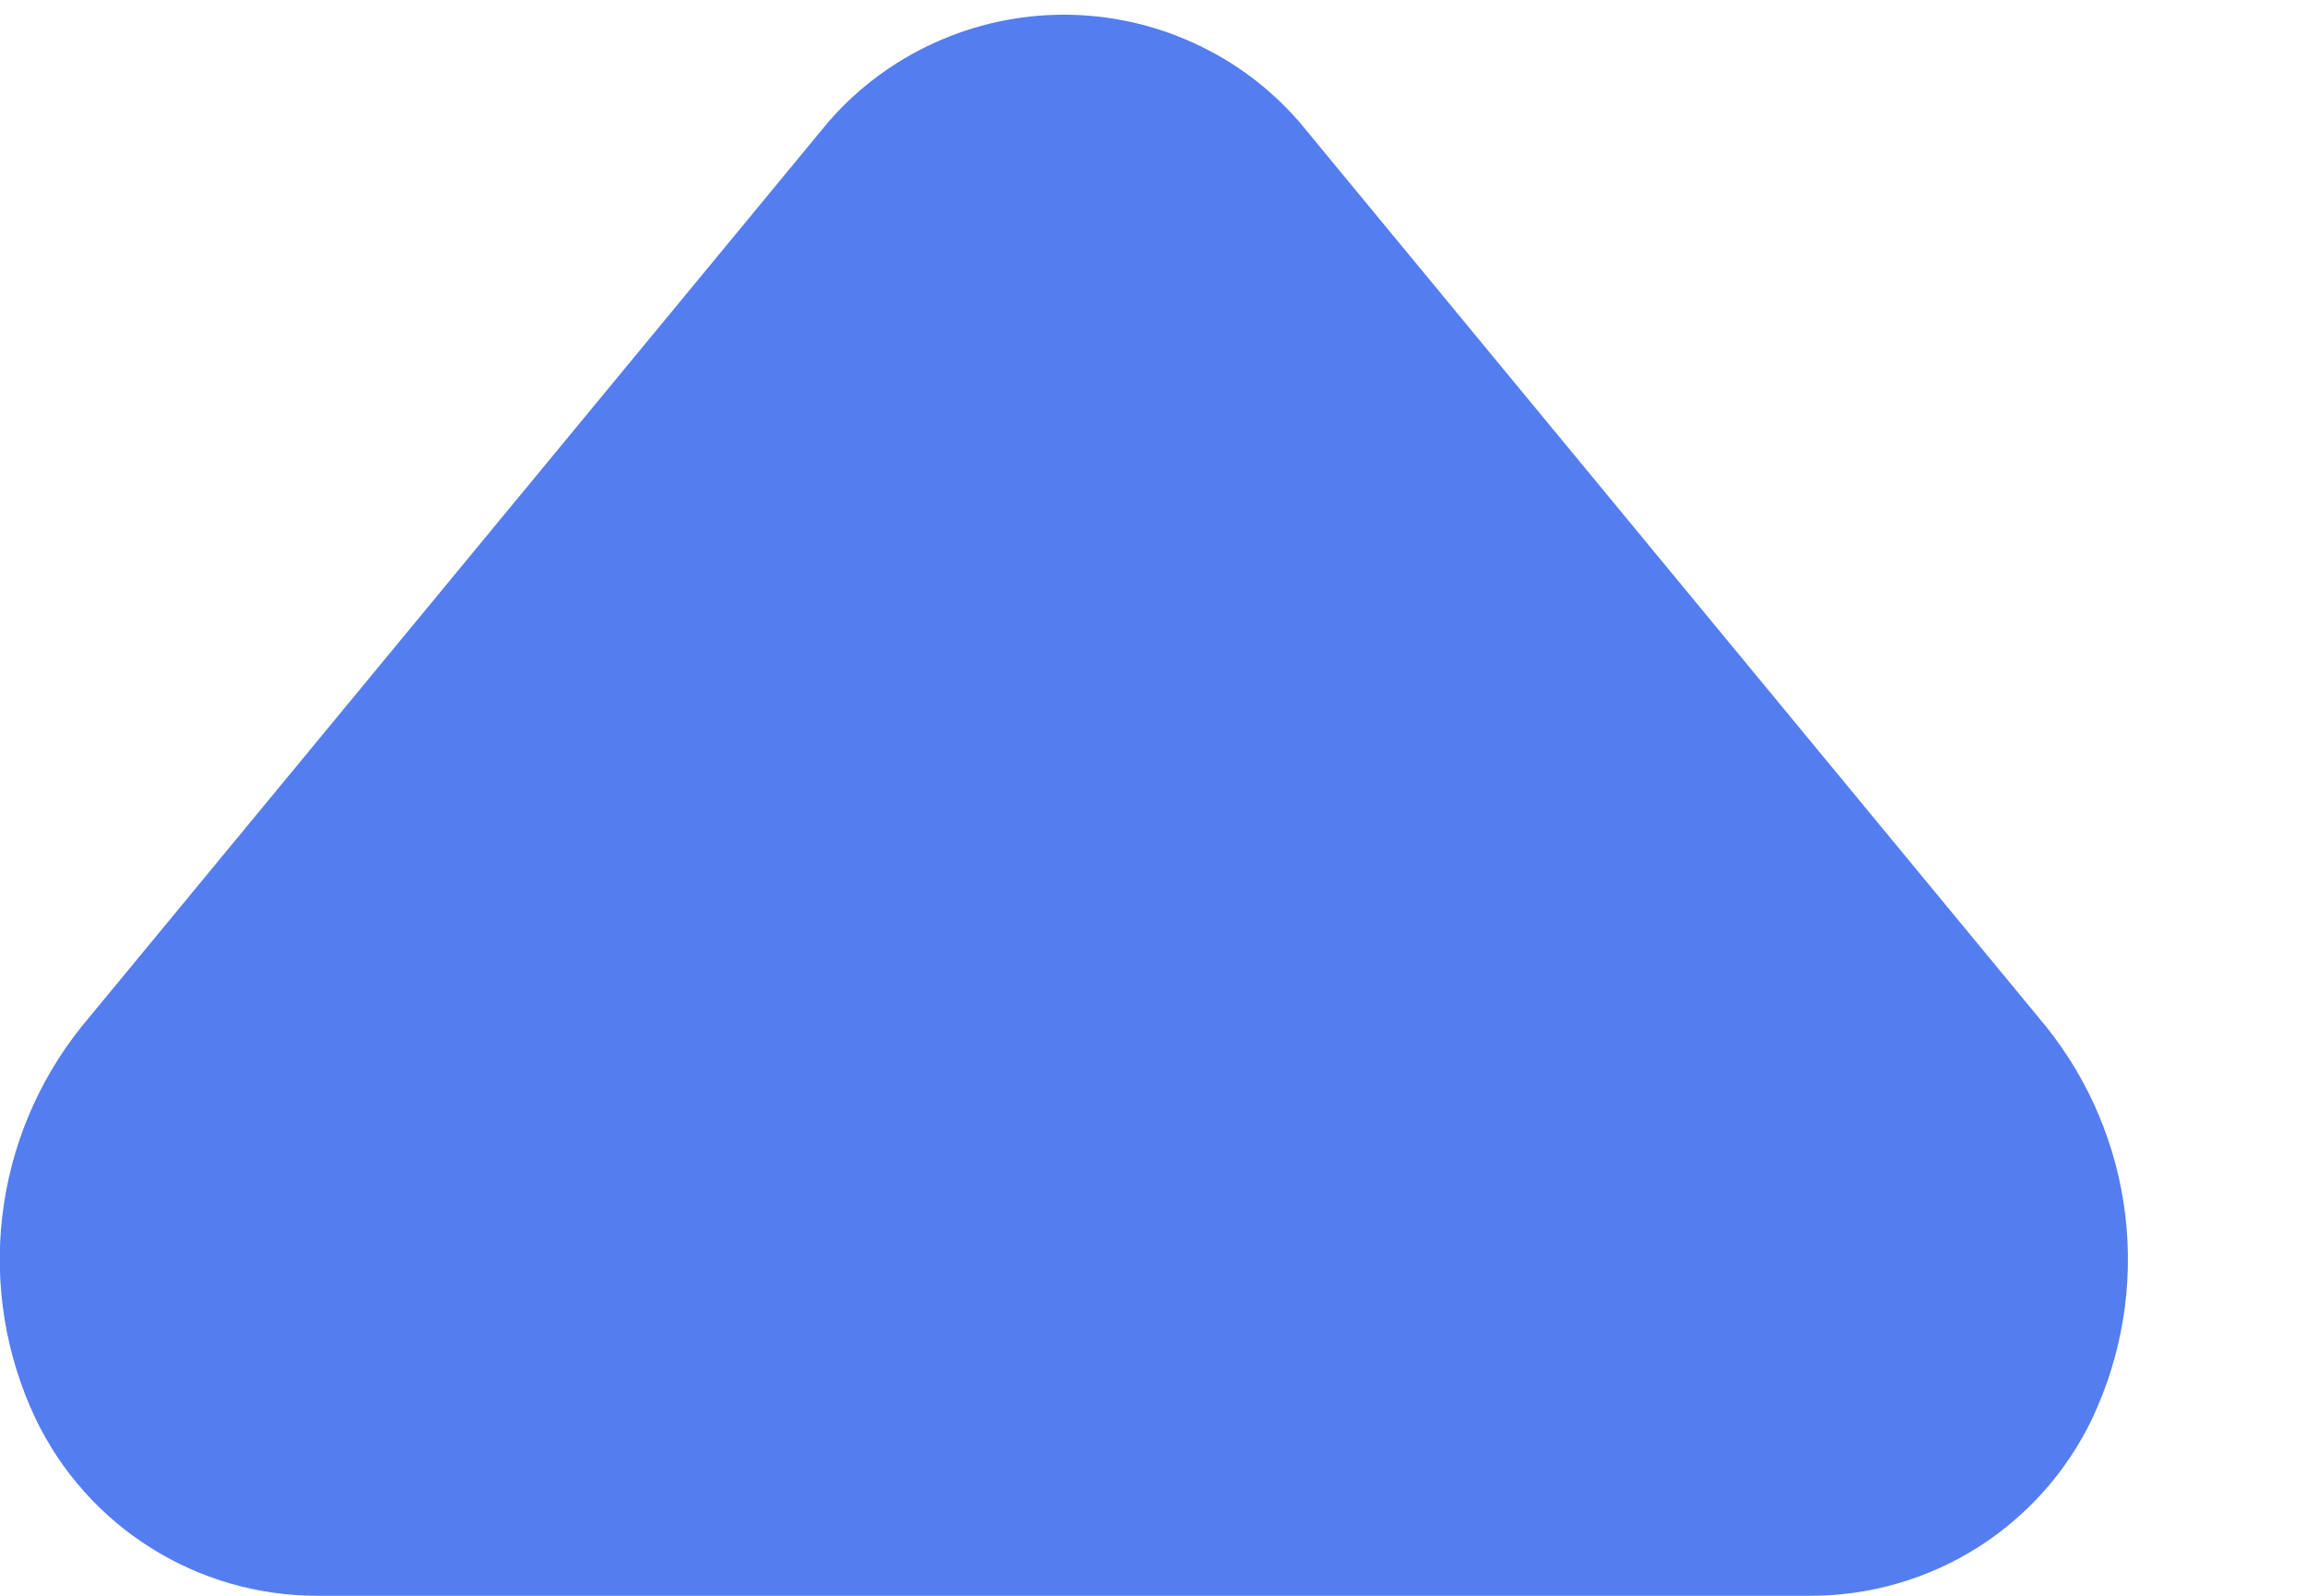 <svg width="13" height="9" viewBox="0 0 13 9" fill="none" xmlns="http://www.w3.org/2000/svg">
<path d="M10.21 9H1.79C1.458 9 1.132 8.907 0.851 8.73C0.569 8.553 0.344 8.3 0.2 8C0.032 7.644 -0.033 7.248 0.013 6.858C0.059 6.467 0.214 6.097 0.46 5.79L4.67 0.69C4.835 0.499 5.04 0.346 5.269 0.242C5.499 0.137 5.748 0.083 6 0.083C6.252 0.083 6.502 0.137 6.731 0.242C6.961 0.346 7.165 0.499 7.33 0.69L11.54 5.79C11.786 6.097 11.941 6.467 11.987 6.858C12.033 7.248 11.968 7.644 11.8 8C11.657 8.3 11.431 8.553 11.15 8.73C10.868 8.907 10.543 9 10.21 9Z" fill="#547DF0"/>
</svg>
